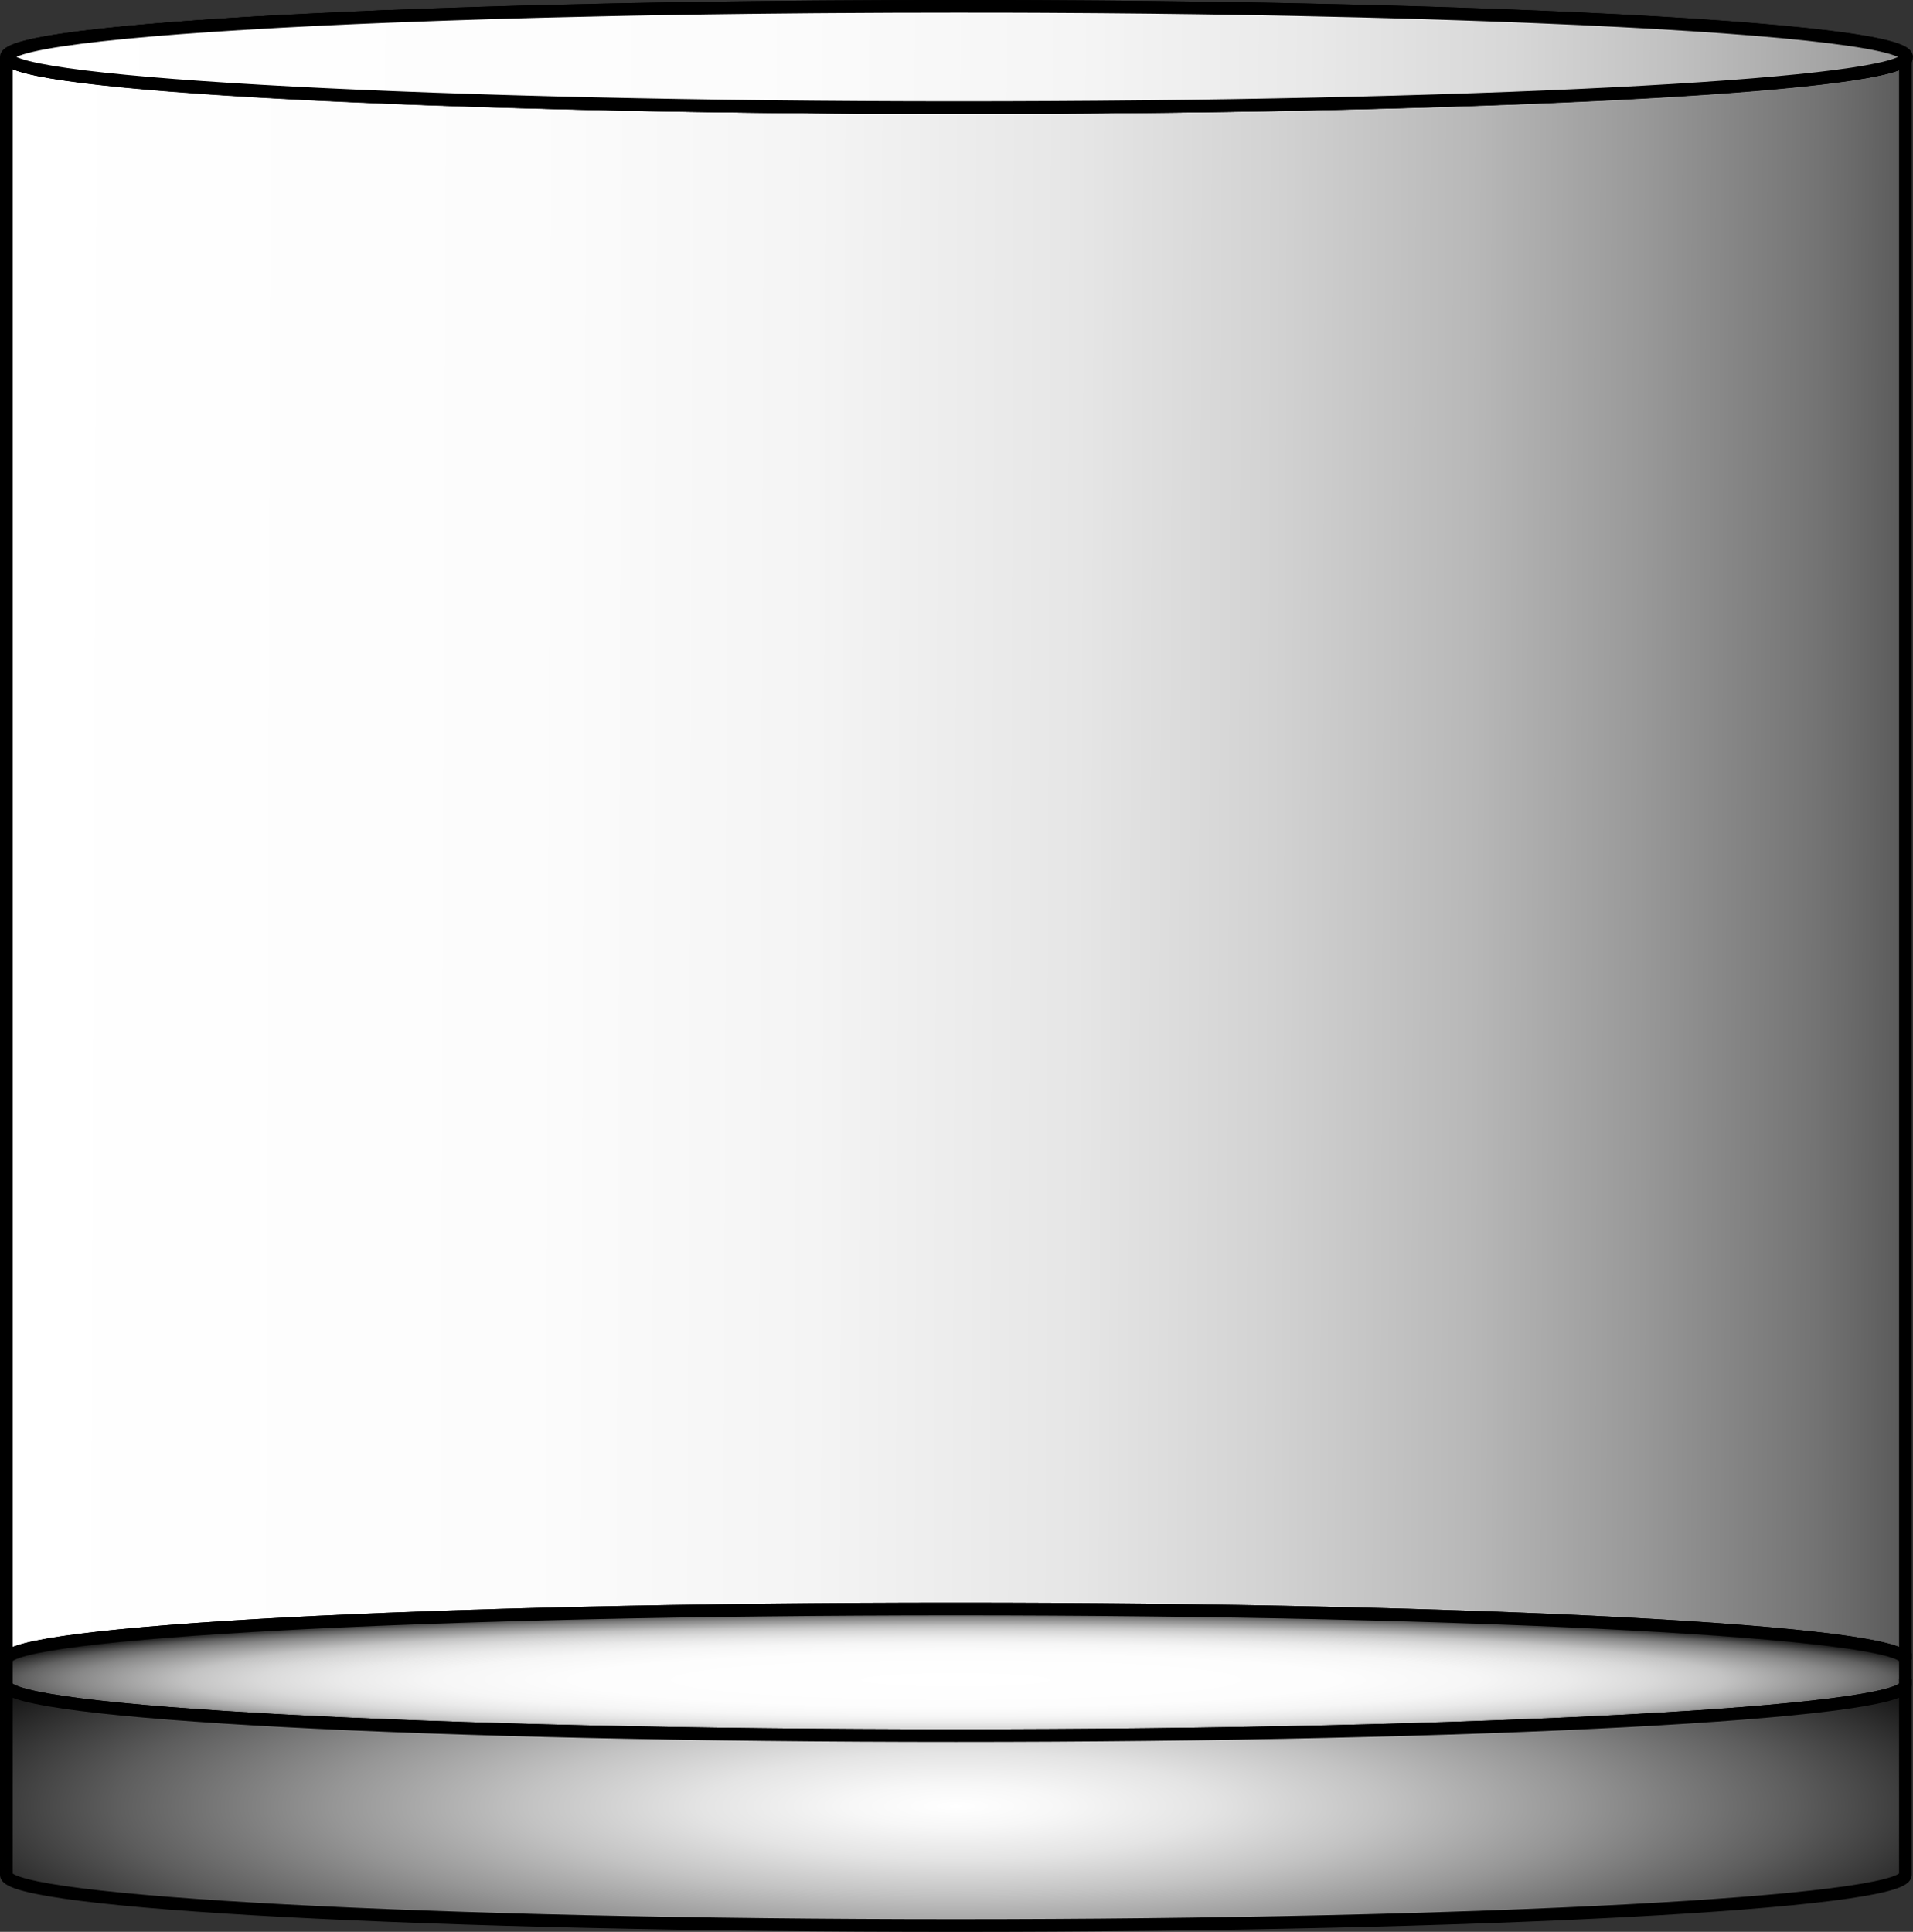 <?xml version="1.0" encoding="UTF-8"?>
<svg id="glass" xmlns="http://www.w3.org/2000/svg" xmlns:xlink="http://www.w3.org/1999/xlink" viewBox="0 0 755.5 763">
  <rect x="0" y="0" width="755.5" height="763" fill="#333333" stroke="none"/>
  <defs>
    <style>
      .cls-1 {
        fill: url(#radial-gradient);
      }

      .cls-1, .cls-2, .cls-3, .cls-4, .cls-5 {
        stroke: #000;
        stroke-miterlimit: 10;
        stroke-width: 5px;
      }

      .cls-2 {
        fill: url(#linear-gradient-2);
      }

      .cls-3 {
        fill: none;
      }

      .cls-4 {
        fill: url(#linear-gradient);
      }

      .cls-5 {
        fill: url(#radial-gradient-2);
      }
    </style>
    <linearGradient id="linear-gradient" x1="2.5" y1="331.69" x2="865.02" y2="334.98" gradientUnits="userSpaceOnUse">
      <stop offset="0" stop-color="#fff"/>
      <stop offset=".24" stop-color="#fcfcfc"/>
      <stop offset=".37" stop-color="#f4f4f4"/>
      <stop offset=".49" stop-color="#e6e6e6"/>
      <stop offset=".58" stop-color="#d2d2d2"/>
      <stop offset=".67" stop-color="#b8b8b8"/>
      <stop offset=".75" stop-color="#989898"/>
      <stop offset=".83" stop-color="#737373"/>
      <stop offset=".9" stop-color="#474747"/>
      <stop offset=".97" stop-color="#171717"/>
      <stop offset="1" stop-color="#000"/>
    </linearGradient>
    <radialGradient id="radial-gradient" cx="377.5" cy="660.5" fx="377.5" fy="660.5" r="405.01" gradientTransform="translate(0 617.28) scale(1 .07)" gradientUnits="userSpaceOnUse">
      <stop offset="0" stop-color="#fff"/>
      <stop offset=".37" stop-color="#fdfdfd"/>
      <stop offset=".51" stop-color="#f6f6f6"/>
      <stop offset=".6" stop-color="#eaeaea"/>
      <stop offset=".68" stop-color="#d9d9d9"/>
      <stop offset=".75" stop-color="#c3c3c3"/>
      <stop offset=".8" stop-color="#a8a8a8"/>
      <stop offset=".86" stop-color="#878787"/>
      <stop offset=".91" stop-color="#626262"/>
      <stop offset=".95" stop-color="#373737"/>
      <stop offset=".99" stop-color="#090909"/>
      <stop offset="1" stop-color="#000"/>
    </radialGradient>
    <radialGradient id="radial-gradient-2" cx="377.5" cy="713" fx="377.5" fy="713" r="454.73" gradientTransform="translate(0 563.52) scale(1 .21)" gradientUnits="userSpaceOnUse">
      <stop offset="0" stop-color="#fff"/>
      <stop offset=".09" stop-color="#f7f7f7"/>
      <stop offset=".22" stop-color="#e4e4e4"/>
      <stop offset=".37" stop-color="#c3c3c3"/>
      <stop offset=".54" stop-color="#969696"/>
      <stop offset=".73" stop-color="#5d5d5d"/>
      <stop offset=".93" stop-color="#181818"/>
      <stop offset="1" stop-color="#000"/>
    </radialGradient>
    <linearGradient id="linear-gradient-2" x1="6.6" y1="19.5" x2="915.98" y2="26.84" gradientUnits="userSpaceOnUse">
      <stop offset="0" stop-color="#fff"/>
      <stop offset=".32" stop-color="#fcfcfc"/>
      <stop offset=".46" stop-color="#f5f5f5"/>
      <stop offset=".56" stop-color="#e9e9e9"/>
      <stop offset=".65" stop-color="#d7d7d7"/>
      <stop offset=".72" stop-color="silver"/>
      <stop offset=".79" stop-color="#a3a3a3"/>
      <stop offset=".85" stop-color="#818181"/>
      <stop offset=".9" stop-color="#5a5a5a"/>
      <stop offset=".95" stop-color="#2e2e2e"/>
      <stop offset="1" stop-color="#000"/>
    </linearGradient>
  </defs>
  <path class="cls-4" d="M752.5,23.54v631.96c0-11.05-167.89-20-375-20S2.5,644.45,2.5,655.5V22.5c0-5.55,42.48-10.58,111.06-14.19C45.27,11.94,3,16.96,3,22.5c0,11.05,167.89,20,375,20s364.37-8.39,374.5-18.96Z"/>
  <path class="cls-3" d="M153.35,6.48c-3.02.12-6.01.24-8.97.37,2.96-.12,5.94-.25,8.97-.37Z"/>
  <path class="cls-3" d="M752.5,22.5v1.04c-10.13,10.57-173.92,18.96-374.5,18.96S3,33.55,3,22.5c0-6.22,53.29-11.78,136.86-15.46,1.5-.06,3.01-.12,4.52-.19,2.96-.12,5.94-.25,8.97-.37,6.11-.24,12.35-.48,18.74-.7,1.26-.04,2.52-.09,3.79-.13,1.58-.05,3.18-.11,4.78-.16,3.2-.11,6.44-.21,9.7-.31,1.63-.05,3.27-.1,4.92-.15,2.17-.06,4.36-.13,6.56-.19.47-.01.94-.03,1.41-.04,1.34-.04,2.68-.07,4.03-.11.22-.01.44-.01.67-.02,2.05-.05,4.11-.11,6.18-.17.43,0,.86-.02,1.29-.03,1.37-.03,2.74-.07,4.11-.1,7.14-.18,14.39-.35,21.76-.5,2.58-.05,5.17-.1,7.77-.16,5.92-.11,11.92-.22,17.97-.32,4.16-.07,8.36-.13,12.58-.2,5.14-.07,10.33-.14,15.56-.2,2.41-.03,4.83-.06,7.25-.08,6.11-.07,12.26-.13,18.47-.18,2.33-.02,4.66-.04,7-.05,16.39-.12,33.12-.18,50.11-.18,2.81,0,5.61,0,8.41.01,2.79,0,5.58,0,8.36,0,1.06,0,2.13,0,3.19.01,2.97.01,5.94.02,8.89.03,1.59,0,3.17.01,4.76.02,5.54.03,11.04.06,16.5.1,2.34.02,4.67.04,7,.05,12.6.1,25,.24,37.16.41,4,.06,7.97.11,11.91.18,1.79.02,3.56.05,5.34.08,2.14.04,4.28.07,6.41.11,2.24.04,4.47.08,6.69.12,2.89.06,5.76.11,8.61.17,8.93.18,17.69.38,26.28.6,6.52.17,12.94.34,19.24.52.79.02,1.57.04,2.35.07,1.81.05,3.6.11,5.39.16,1.78.06,3.55.11,5.31.17h.03c1.76.06,3.5.11,5.24.17.89.03,1.77.06,2.65.09,3.46.12,6.88.24,10.26.36.88.02,1.75.06,2.62.09,1.66.07,3.31.13,4.95.19.03-.01.06,0,.09,0,2.47.1,4.92.2,7.35.29,1.64.06,3.26.12,4.87.2,88.03,3.67,144.64,9.38,144.64,15.79Z"/>
  <path class="cls-1" d="M752.5,655.5v10c0,11.05-167.89,20-375,20S2.5,676.55,2.5,665.5v-10c0-11.05,167.89-20,375-20s375,8.95,375,20Z"/>
  <path class="cls-5" d="M752.5,665.5v75c0,11.05-167.89,20-375,20S2.5,751.55,2.5,740.5v-75c0,11.05,167.89,20,375,20s375-8.95,375-20Z"/>
  <path class="cls-2" d="M753,22.5c0,.35-.17.69-.5,1.04-10.13,10.57-173.92,18.96-374.5,18.96S3,33.55,3,22.5c0-6.22,53.29-11.78,136.86-15.46,1.5-.06,3.01-.12,4.52-.19,2.96-.12,5.94-.25,8.97-.37,6.11-.24,12.35-.48,18.74-.7,1.26-.04,2.52-.09,3.79-.13,1.58-.05,3.18-.11,4.78-.16,3.2-.1,6.44-.21,9.7-.31,1.63-.05,3.27-.1,4.92-.15,2.17-.06,4.36-.13,6.56-.19.47-.01.94-.03,1.41-.04,1.34-.04,2.68-.07,4.03-.11.22-.01.44-.01.67-.02,2.05-.05,4.11-.11,6.18-.17.43,0,.86-.02,1.29-.03,1.37-.03,2.74-.07,4.11-.1,7.14-.18,14.39-.35,21.76-.5,2.58-.05,5.17-.1,7.77-.16,5.92-.11,11.92-.22,17.97-.32,4.16-.07,8.36-.13,12.58-.2,5.14-.07,10.33-.14,15.56-.2,2.41-.03,4.83-.06,7.25-.08,6.11-.07,12.26-.13,18.47-.18,2.33-.02,4.66-.04,7-.05,16.39-.12,33.12-.18,50.11-.18,2.81,0,5.61,0,8.41.01,2.79,0,5.58,0,8.36,0,1.06,0,2.13,0,3.19.01,2.97.01,5.94.02,8.89.03,1.59,0,3.17.01,4.76.02,5.54.03,11.04.06,16.5.1,2.34.02,4.67.04,7,.05,12.6.1,25,.24,37.16.41,4,.06,7.97.11,11.91.18,1.79.02,3.56.05,5.34.08,2.14.04,4.28.07,6.41.11,2.24.04,4.47.08,6.69.12,2.89.06,5.76.11,8.61.17,8.93.18,17.69.38,26.28.6,6.52.16,12.93.33,19.24.52.79.02,1.57.04,2.35.07,1.81.05,3.6.11,5.39.16,1.78.06,3.55.11,5.31.17h.03c1.75.05,3.5.11,5.24.17.89.03,1.77.06,2.65.09,3.46.11,6.88.23,10.26.36.88.02,1.75.06,2.62.09,1.66.06,3.31.12,4.95.19.03-.01.06,0,.09,0,2.47.09,4.92.19,7.35.29,1.64.06,3.26.12,4.87.2,88.32,3.64,145.14,9.36,145.14,15.79Z"/>
</svg>
